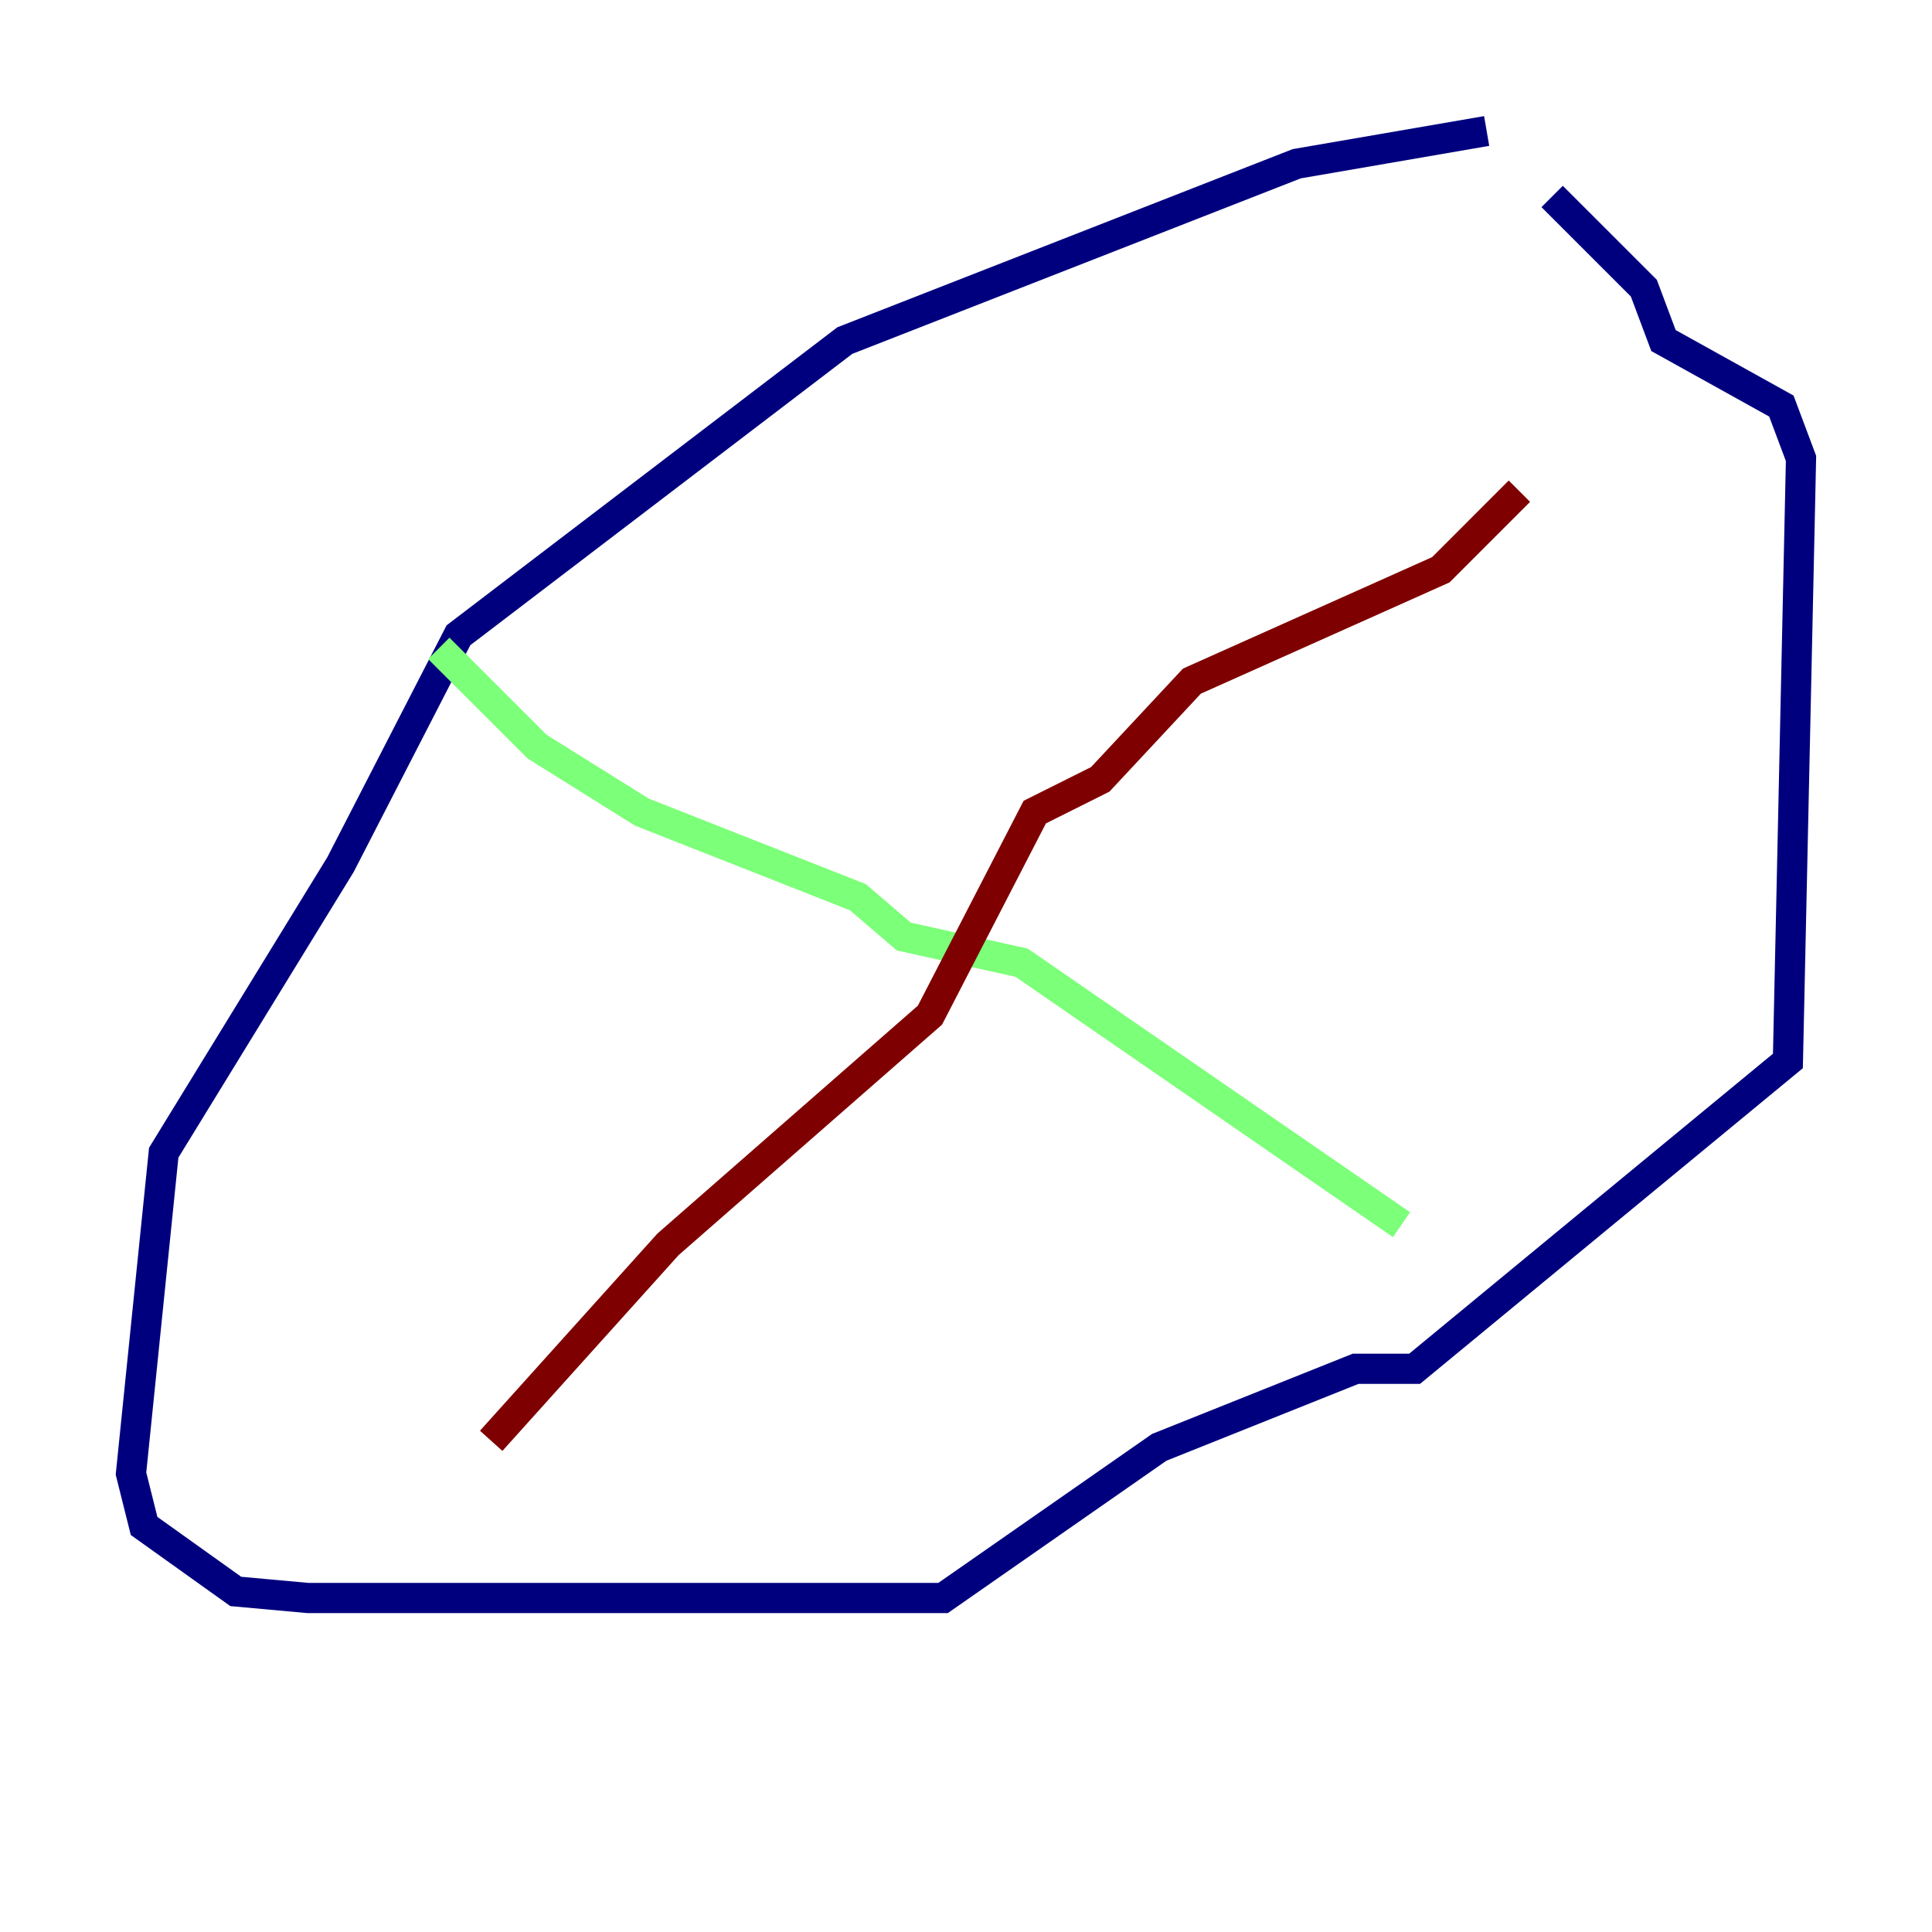 <?xml version="1.0" encoding="utf-8" ?>
<svg baseProfile="tiny" height="128" version="1.2" viewBox="0,0,128,128" width="128" xmlns="http://www.w3.org/2000/svg" xmlns:ev="http://www.w3.org/2001/xml-events" xmlns:xlink="http://www.w3.org/1999/xlink"><defs /><polyline fill="none" points="98.495,8.678 85.912,10.848 55.973,22.563 30.373,42.088 22.563,57.275 10.848,76.366 8.678,97.627 9.546,101.098 15.62,105.437 20.393,105.871 62.481,105.871 76.8,95.891 89.817,90.685 93.722,90.685 118.454,70.291 119.322,30.373 118.02,26.902 110.21,22.563 108.909,19.091 102.834,13.017" stroke="#00007f" stroke-width="2" /><polyline fill="none" points="29.071,42.956 35.58,49.464 42.522,53.803 56.841,59.444 59.878,62.047 67.688,63.783 92.854,81.139" stroke="#7cff79" stroke-width="2" /><polyline fill="none" points="32.542,95.458 44.258,82.441 61.614,67.254 68.556,53.803 72.895,51.634 78.969,45.125 95.458,37.749 100.664,32.542" stroke="#7f0000" stroke-width="2" /></svg>